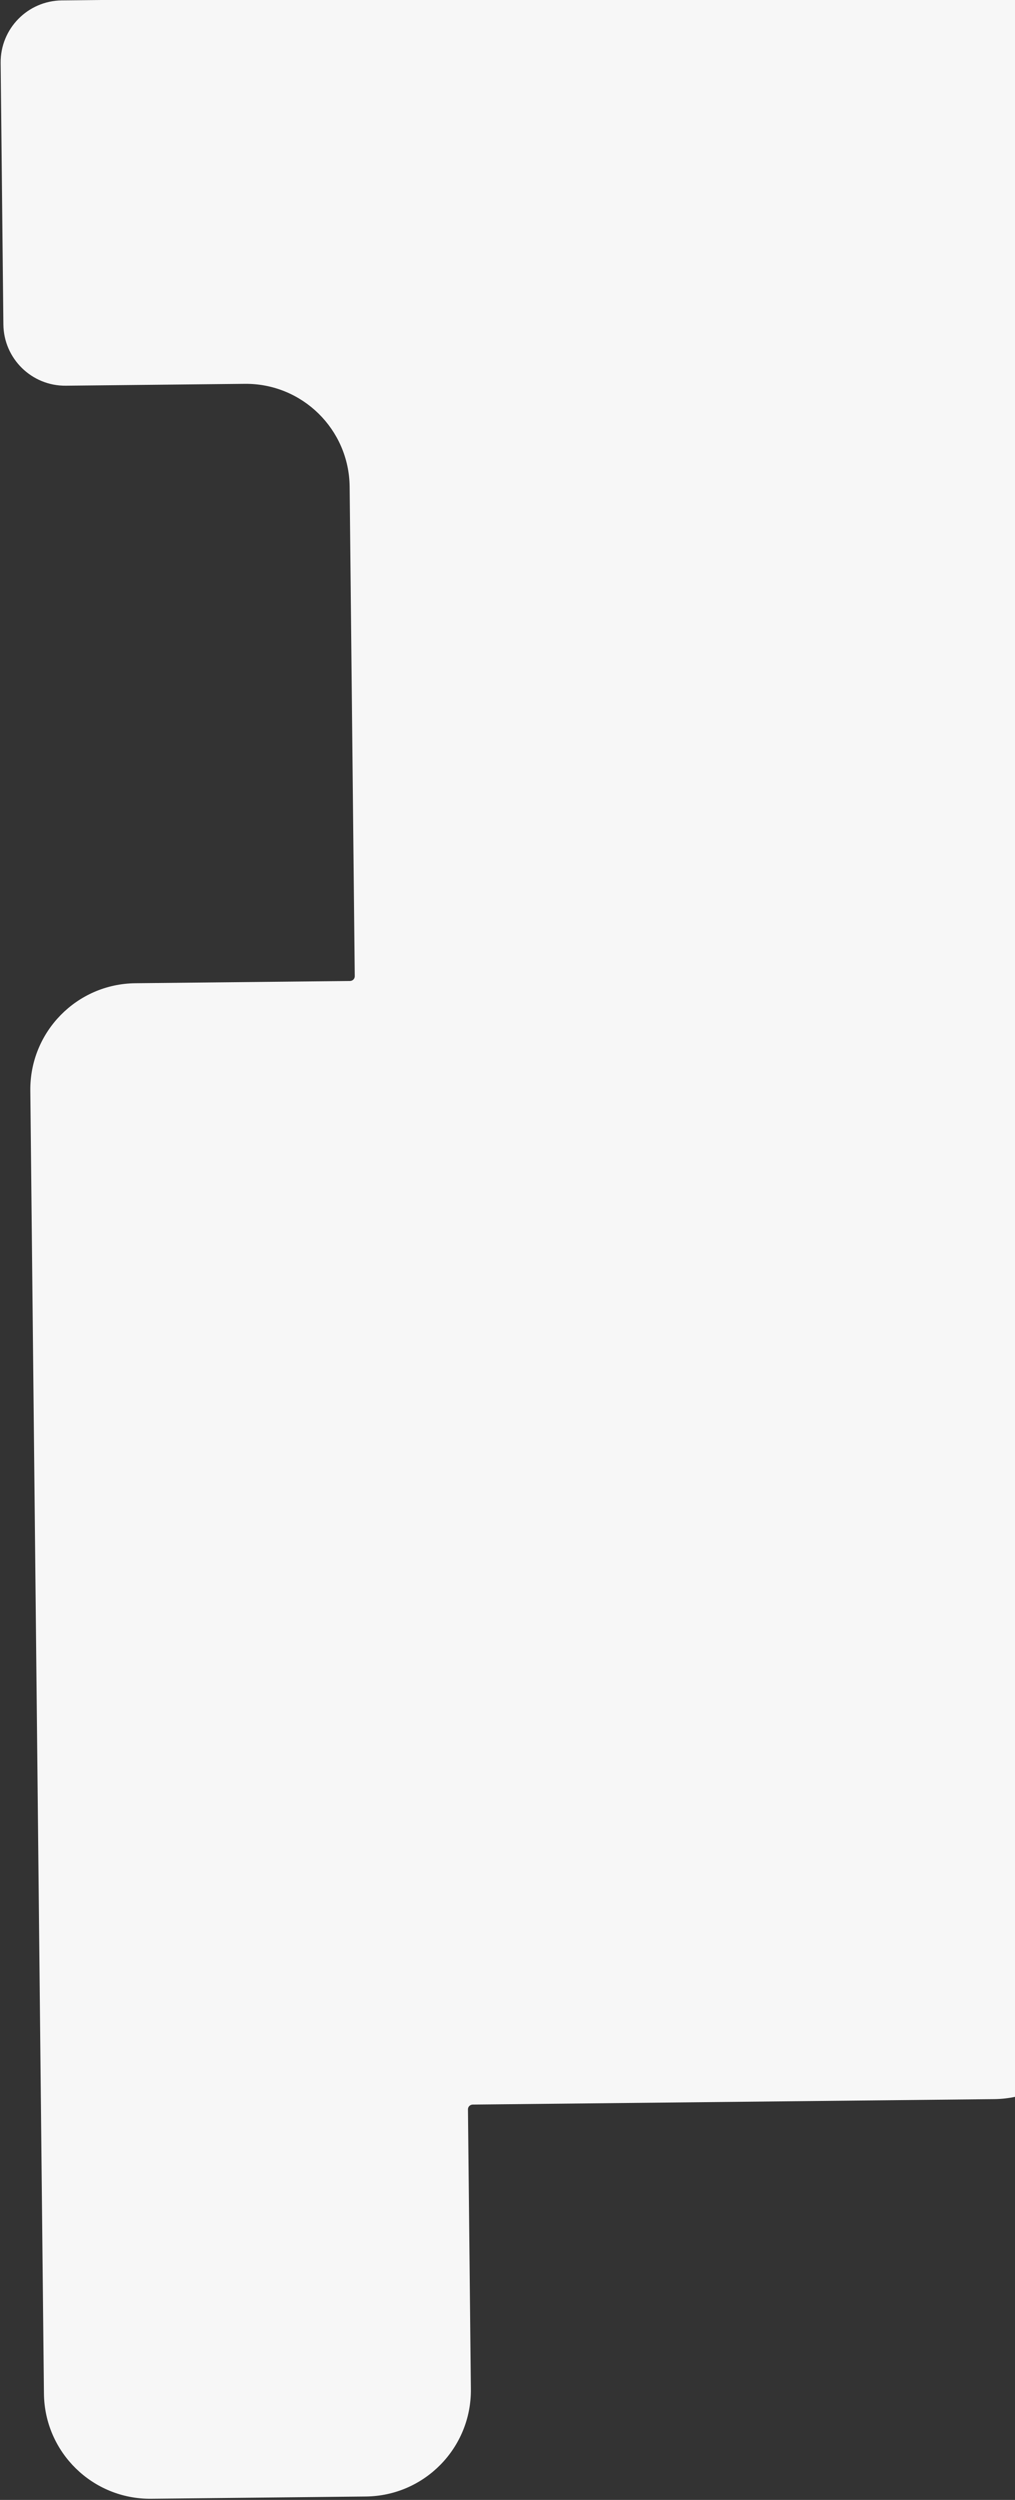 <svg width="191" height="470" viewBox="0 0 191 470" fill="none" xmlns="http://www.w3.org/2000/svg">
<rect x="0" y="0" width="191" height="470" fill="#333333" stroke="none"/>
<path fill-rule="evenodd" clip-rule="evenodd" d="M12.392 72.514C5.967 72.582 0.704 67.427 0.637 61.002L0.122 11.831C0.055 5.406 5.209 0.143 11.635 0.076L83.063 -0.672C83.637 -0.727 84.219 -0.759 84.807 -0.765L182.928 -1.791C193.961 -1.907 202.997 6.943 203.113 17.975L206.842 374.462C206.957 385.494 198.107 394.531 187.075 394.647L88.953 395.673C88.461 395.678 88.054 396.073 88.06 396.566L88.61 449.172C88.725 460.204 79.875 469.241 68.843 469.356L28.453 469.779C17.421 469.894 8.384 461.044 8.269 450.012L5.706 205.037C5.591 194.005 14.441 184.968 25.473 184.853L65.863 184.43C66.355 184.425 66.762 184.03 66.757 183.538L65.794 91.495C65.681 80.705 56.843 72.049 46.053 72.162L12.392 72.514Z" fill="#F7F7F7"/>
</svg>
